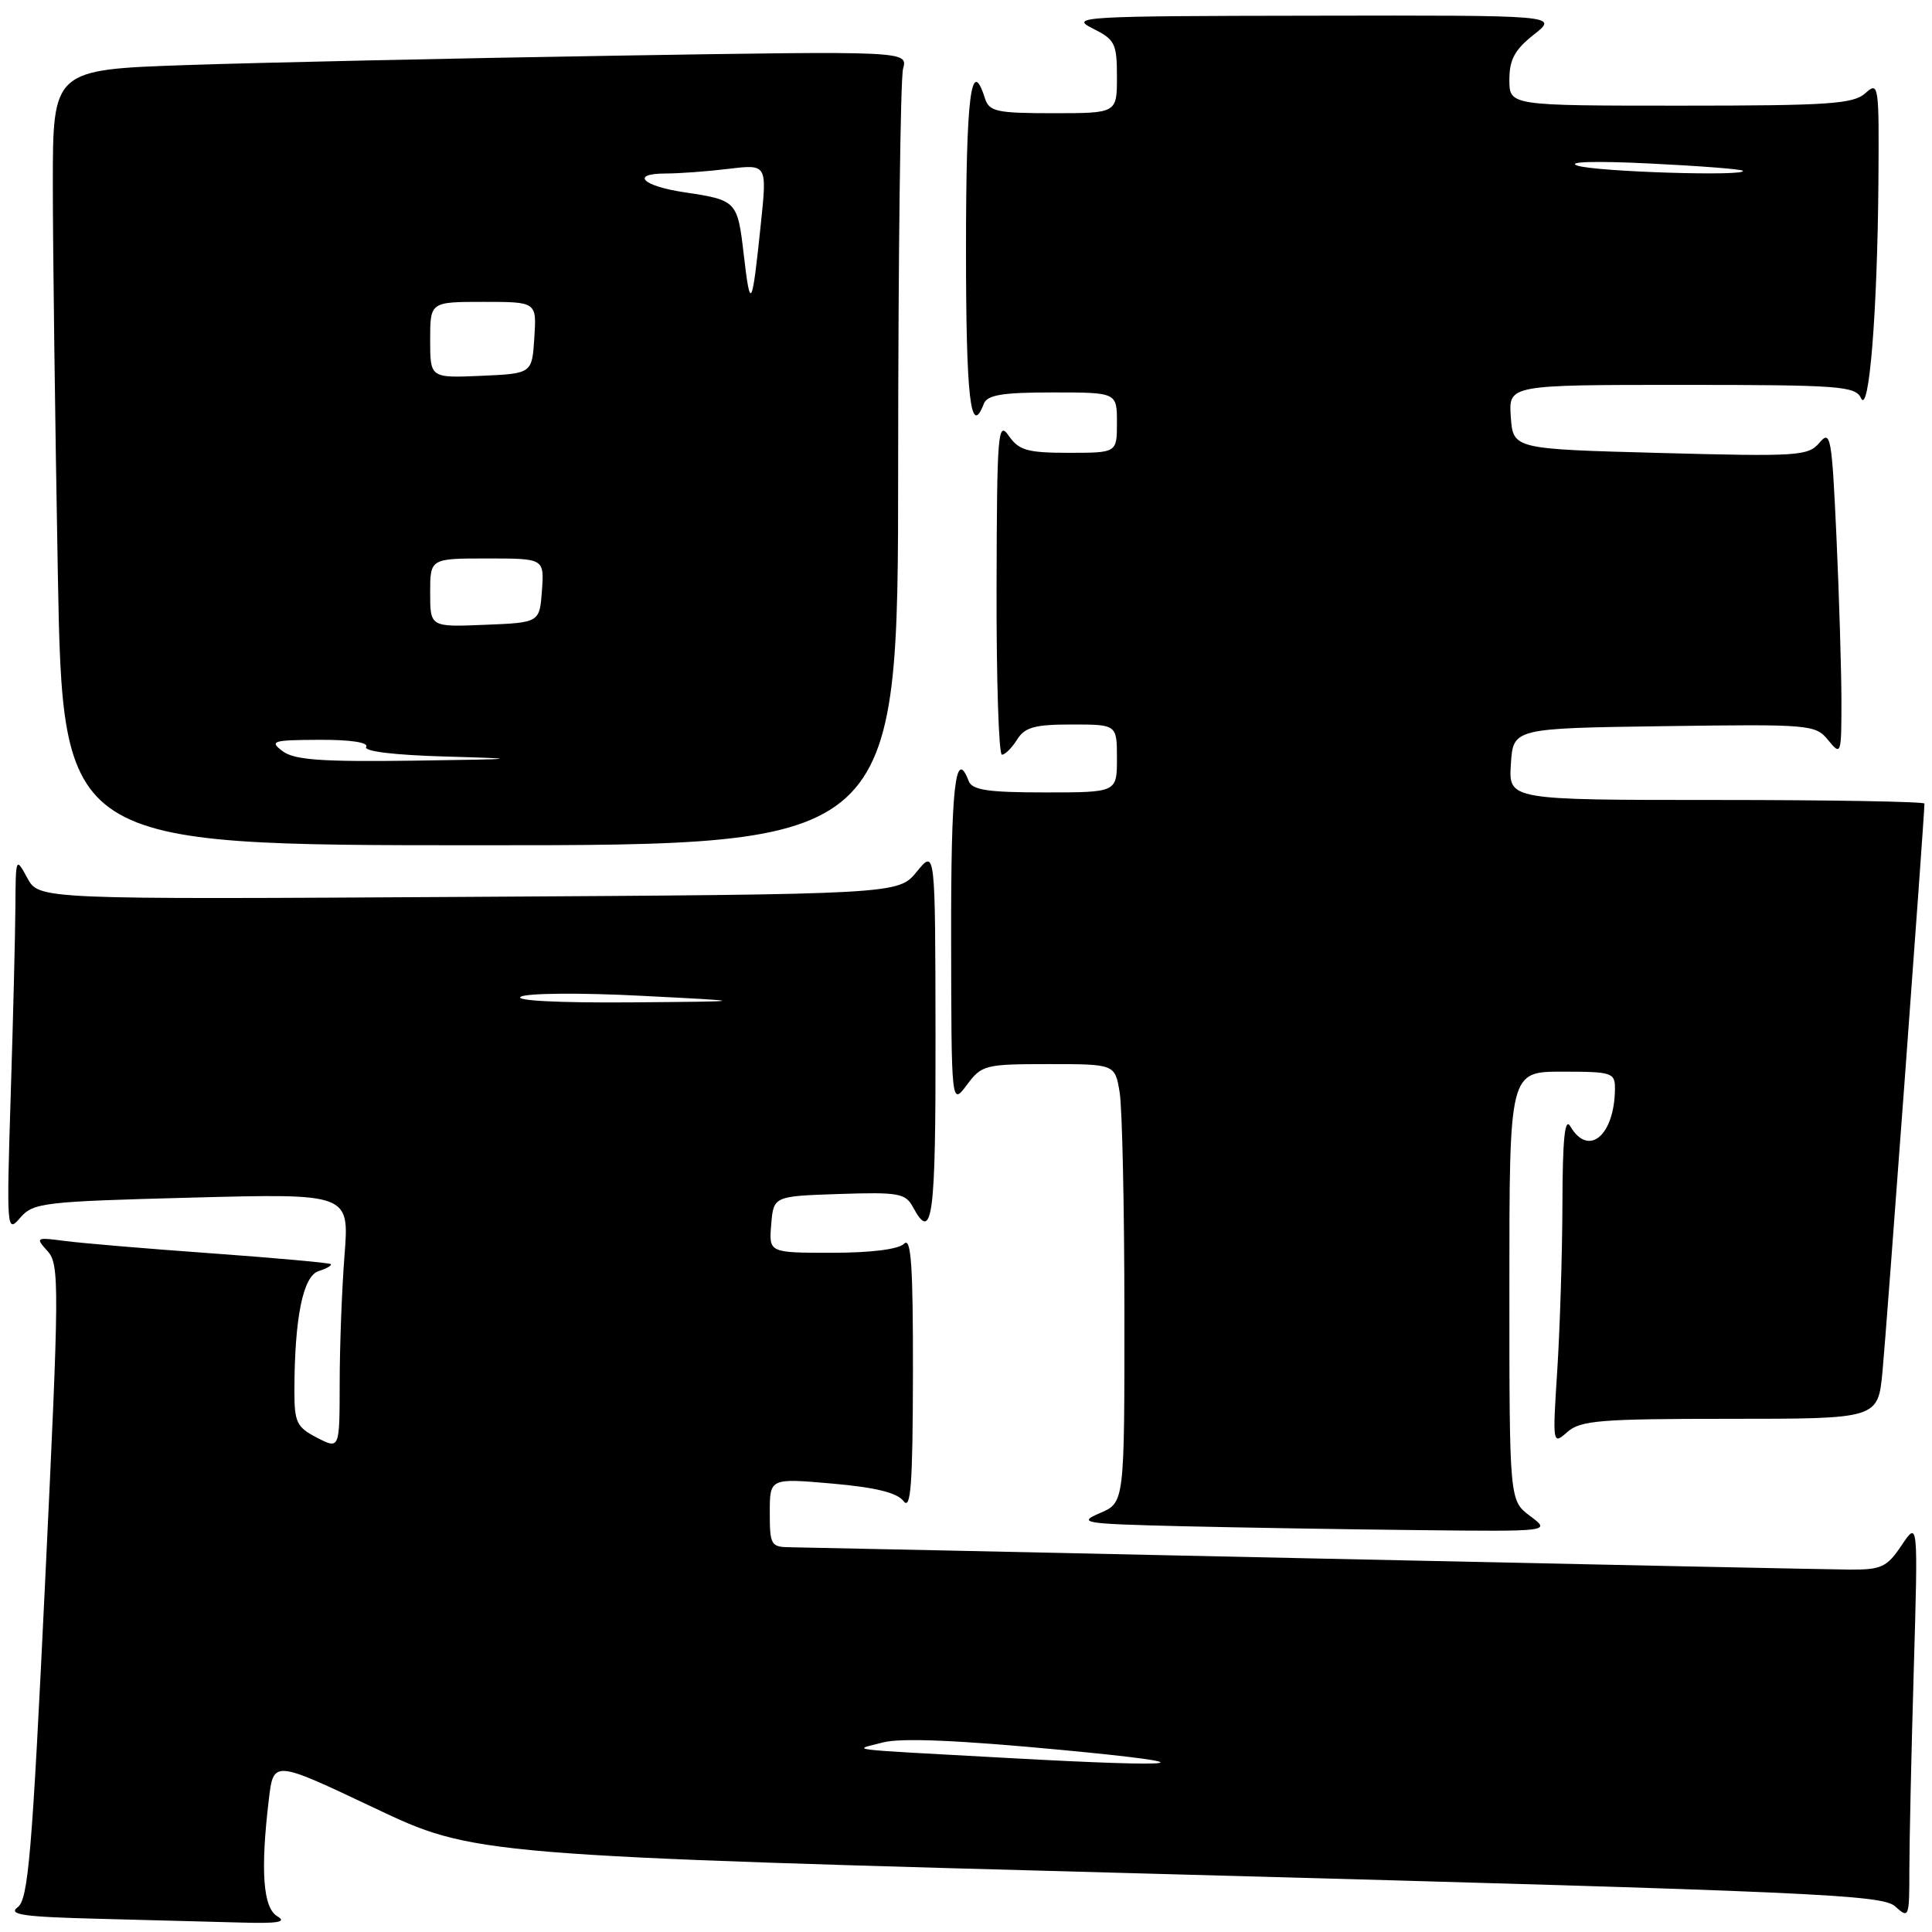 <?xml version="1.0" encoding="UTF-8" standalone="no"?>
<!DOCTYPE svg PUBLIC "-//W3C//DTD SVG 1.1//EN" "http://www.w3.org/Graphics/SVG/1.1/DTD/svg11.dtd" >
<svg xmlns="http://www.w3.org/2000/svg" xmlns:xlink="http://www.w3.org/1999/xlink" version="1.1" viewBox="0 0 256 256">
 <g >
 <path fill="currentColor"
d=" M 36.75 253.92 C 34.85 252.81 34.49 247.86 35.63 238.37 C 36.25 233.24 36.25 233.24 49.55 239.54 C 62.85 245.85 62.85 245.85 156.04 248.37 C 240.30 250.66 249.41 251.06 251.11 252.60 C 252.94 254.26 253.00 254.12 253.00 247.82 C 253.00 244.24 253.26 232.36 253.58 221.41 C 254.16 201.50 254.16 201.50 251.98 204.75 C 250.04 207.65 249.30 208.00 245.15 207.98 C 242.59 207.96 210.57 207.30 174.00 206.50 C 137.43 205.70 106.26 205.04 104.75 205.02 C 102.15 205.00 102.00 204.74 102.00 200.43 C 102.00 195.86 102.00 195.86 110.25 196.58 C 115.99 197.08 118.87 197.79 119.72 198.90 C 120.69 200.18 120.94 196.77 120.97 182.05 C 120.99 167.70 120.73 163.87 119.80 164.80 C 119.06 165.54 115.41 166.00 110.24 166.00 C 101.88 166.00 101.88 166.00 102.19 162.25 C 102.50 158.50 102.50 158.50 111.19 158.21 C 119.08 157.95 119.99 158.11 120.98 159.96 C 123.56 164.77 124.00 161.40 123.96 137.25 C 123.93 112.50 123.93 112.50 121.48 115.50 C 119.03 118.50 119.03 118.50 62.09 118.84 C 5.16 119.18 5.16 119.18 3.62 116.34 C 2.10 113.54 2.08 113.59 2.04 120.09 C 2.02 123.71 1.74 134.96 1.42 145.09 C 0.86 163.01 0.89 163.44 2.67 161.37 C 4.40 159.36 5.67 159.21 25.39 158.69 C 46.29 158.14 46.29 158.14 45.65 166.32 C 45.30 170.82 45.01 178.45 45.01 183.28 C 45.00 192.05 45.00 192.05 42.00 190.50 C 39.31 189.11 39.00 188.47 39.01 184.22 C 39.03 174.61 40.15 169.09 42.21 168.43 C 43.28 168.09 44.00 167.68 43.83 167.50 C 43.65 167.33 36.53 166.69 28.00 166.07 C 19.47 165.46 10.73 164.72 8.56 164.43 C 4.76 163.93 4.67 163.98 6.30 165.78 C 7.89 167.54 7.87 170.20 5.98 209.57 C 4.25 245.69 3.75 251.67 2.34 252.72 C 1.02 253.70 3.08 254.00 13.10 254.25 C 19.92 254.43 28.42 254.65 32.00 254.75 C 36.83 254.89 38.05 254.68 36.75 253.92 Z  M 202.75 200.88 C 200.00 198.83 200.00 198.83 200.00 170.42 C 200.00 142.00 200.00 142.00 207.00 142.00 C 213.60 142.00 214.00 142.13 213.99 144.25 C 213.95 150.45 210.49 153.38 208.08 149.25 C 207.35 147.99 207.05 150.86 207.03 159.50 C 207.01 166.10 206.70 176.00 206.35 181.50 C 205.71 191.41 205.72 191.48 207.68 189.75 C 209.42 188.21 212.01 188.00 229.25 188.00 C 248.84 188.00 248.84 188.00 249.44 181.75 C 249.94 176.58 255.00 108.05 255.00 106.48 C 255.00 106.22 242.60 106.00 227.45 106.00 C 199.89 106.00 199.89 106.00 200.20 101.25 C 200.50 96.50 200.50 96.50 220.50 96.22 C 239.90 95.95 240.55 96.00 242.25 98.08 C 243.95 100.16 244.00 100.02 244.00 92.86 C 243.99 88.81 243.70 79.04 243.34 71.14 C 242.73 57.84 242.56 56.92 241.09 58.66 C 239.60 60.43 238.24 60.51 220.00 60.02 C 200.50 59.50 200.50 59.50 200.19 55.25 C 199.89 51.00 199.89 51.00 222.84 51.00 C 243.72 51.00 245.86 51.16 246.59 52.75 C 247.66 55.09 248.77 41.31 248.90 24.10 C 249.00 11.17 248.93 10.75 247.17 12.35 C 245.58 13.78 242.36 14.00 222.67 14.00 C 200.00 14.00 200.00 14.00 200.00 10.57 C 200.00 7.90 200.71 6.58 203.25 4.58 C 206.50 2.02 206.50 2.02 174.00 2.08 C 143.37 2.12 141.69 2.22 144.75 3.75 C 147.74 5.24 148.00 5.74 148.00 10.18 C 148.00 15.00 148.00 15.00 139.57 15.00 C 132.01 15.00 131.07 14.79 130.50 13.00 C 128.68 7.27 128.00 12.73 128.00 33.00 C 128.00 52.81 128.61 58.07 130.36 53.50 C 130.81 52.33 132.81 52.00 139.47 52.00 C 148.00 52.00 148.00 52.00 148.00 56.00 C 148.00 60.00 148.00 60.00 141.62 60.00 C 136.14 60.00 135.02 59.68 133.67 57.75 C 132.23 55.68 132.10 57.24 132.05 77.75 C 132.02 89.99 132.34 100.00 132.76 100.00 C 133.18 100.00 134.08 99.10 134.77 98.00 C 135.79 96.36 137.10 96.00 142.01 96.00 C 148.00 96.00 148.00 96.00 148.00 100.50 C 148.00 105.00 148.00 105.00 138.47 105.00 C 130.92 105.00 128.82 104.69 128.36 103.50 C 126.60 98.91 126.00 104.21 126.03 124.25 C 126.06 146.50 126.06 146.50 128.12 143.75 C 130.08 141.11 130.53 141.00 138.95 141.00 C 147.74 141.00 147.74 141.00 148.36 144.75 C 148.70 146.81 148.98 159.88 148.99 173.80 C 149.00 199.10 149.00 199.10 145.75 200.49 C 142.73 201.79 143.48 201.91 156.50 202.23 C 164.20 202.41 178.38 202.65 188.00 202.75 C 205.50 202.94 205.50 202.94 202.75 200.88 Z  M 119.01 61.75 C 119.02 34.11 119.31 10.43 119.66 9.12 C 120.30 6.75 120.30 6.75 81.40 7.38 C 60.00 7.73 34.51 8.29 24.75 8.62 C 7.00 9.23 7.00 9.23 7.00 24.45 C 7.00 32.82 7.30 55.95 7.66 75.84 C 8.32 112.00 8.32 112.00 63.66 112.00 C 119.00 112.00 119.00 112.00 119.01 61.75 Z  M 133.50 232.94 C 111.14 231.71 112.95 231.94 117.00 230.88 C 119.37 230.26 126.96 230.58 140.50 231.86 C 160.68 233.76 157.46 234.27 133.50 232.94 Z  M 69.00 132.07 C 69.83 131.59 77.02 131.53 85.00 131.95 C 99.50 132.69 99.50 132.69 83.50 132.82 C 74.01 132.89 68.11 132.59 69.00 132.07 Z  M 209.00 21.94 C 207.51 21.43 211.33 21.31 218.50 21.66 C 225.10 21.98 230.69 22.41 230.92 22.62 C 231.77 23.40 211.41 22.77 209.00 21.94 Z  M 37.44 99.53 C 35.67 98.19 36.10 98.06 42.31 98.03 C 46.45 98.01 48.88 98.38 48.52 98.97 C 48.15 99.56 52.28 100.06 59.21 100.25 C 69.37 100.54 68.94 100.59 54.94 100.79 C 42.56 100.96 38.99 100.70 37.44 99.53 Z  M 57.00 78.54 C 57.00 74.00 57.00 74.00 64.56 74.00 C 72.11 74.00 72.11 74.00 71.81 78.25 C 71.50 82.50 71.50 82.50 64.25 82.79 C 57.00 83.09 57.00 83.09 57.00 78.54 Z  M 57.00 45.05 C 57.00 40.00 57.00 40.00 64.05 40.00 C 71.11 40.00 71.11 40.00 70.80 44.75 C 70.50 49.50 70.50 49.50 63.75 49.80 C 57.00 50.09 57.00 50.09 57.00 45.05 Z  M 98.56 33.81 C 97.72 26.60 97.65 26.52 90.62 25.47 C 85.10 24.64 83.50 23.00 88.19 22.99 C 90.01 22.99 93.78 22.71 96.57 22.37 C 101.64 21.76 101.64 21.76 100.82 29.63 C 99.65 40.88 99.43 41.29 98.56 33.81 Z "/>
</g>
</svg>